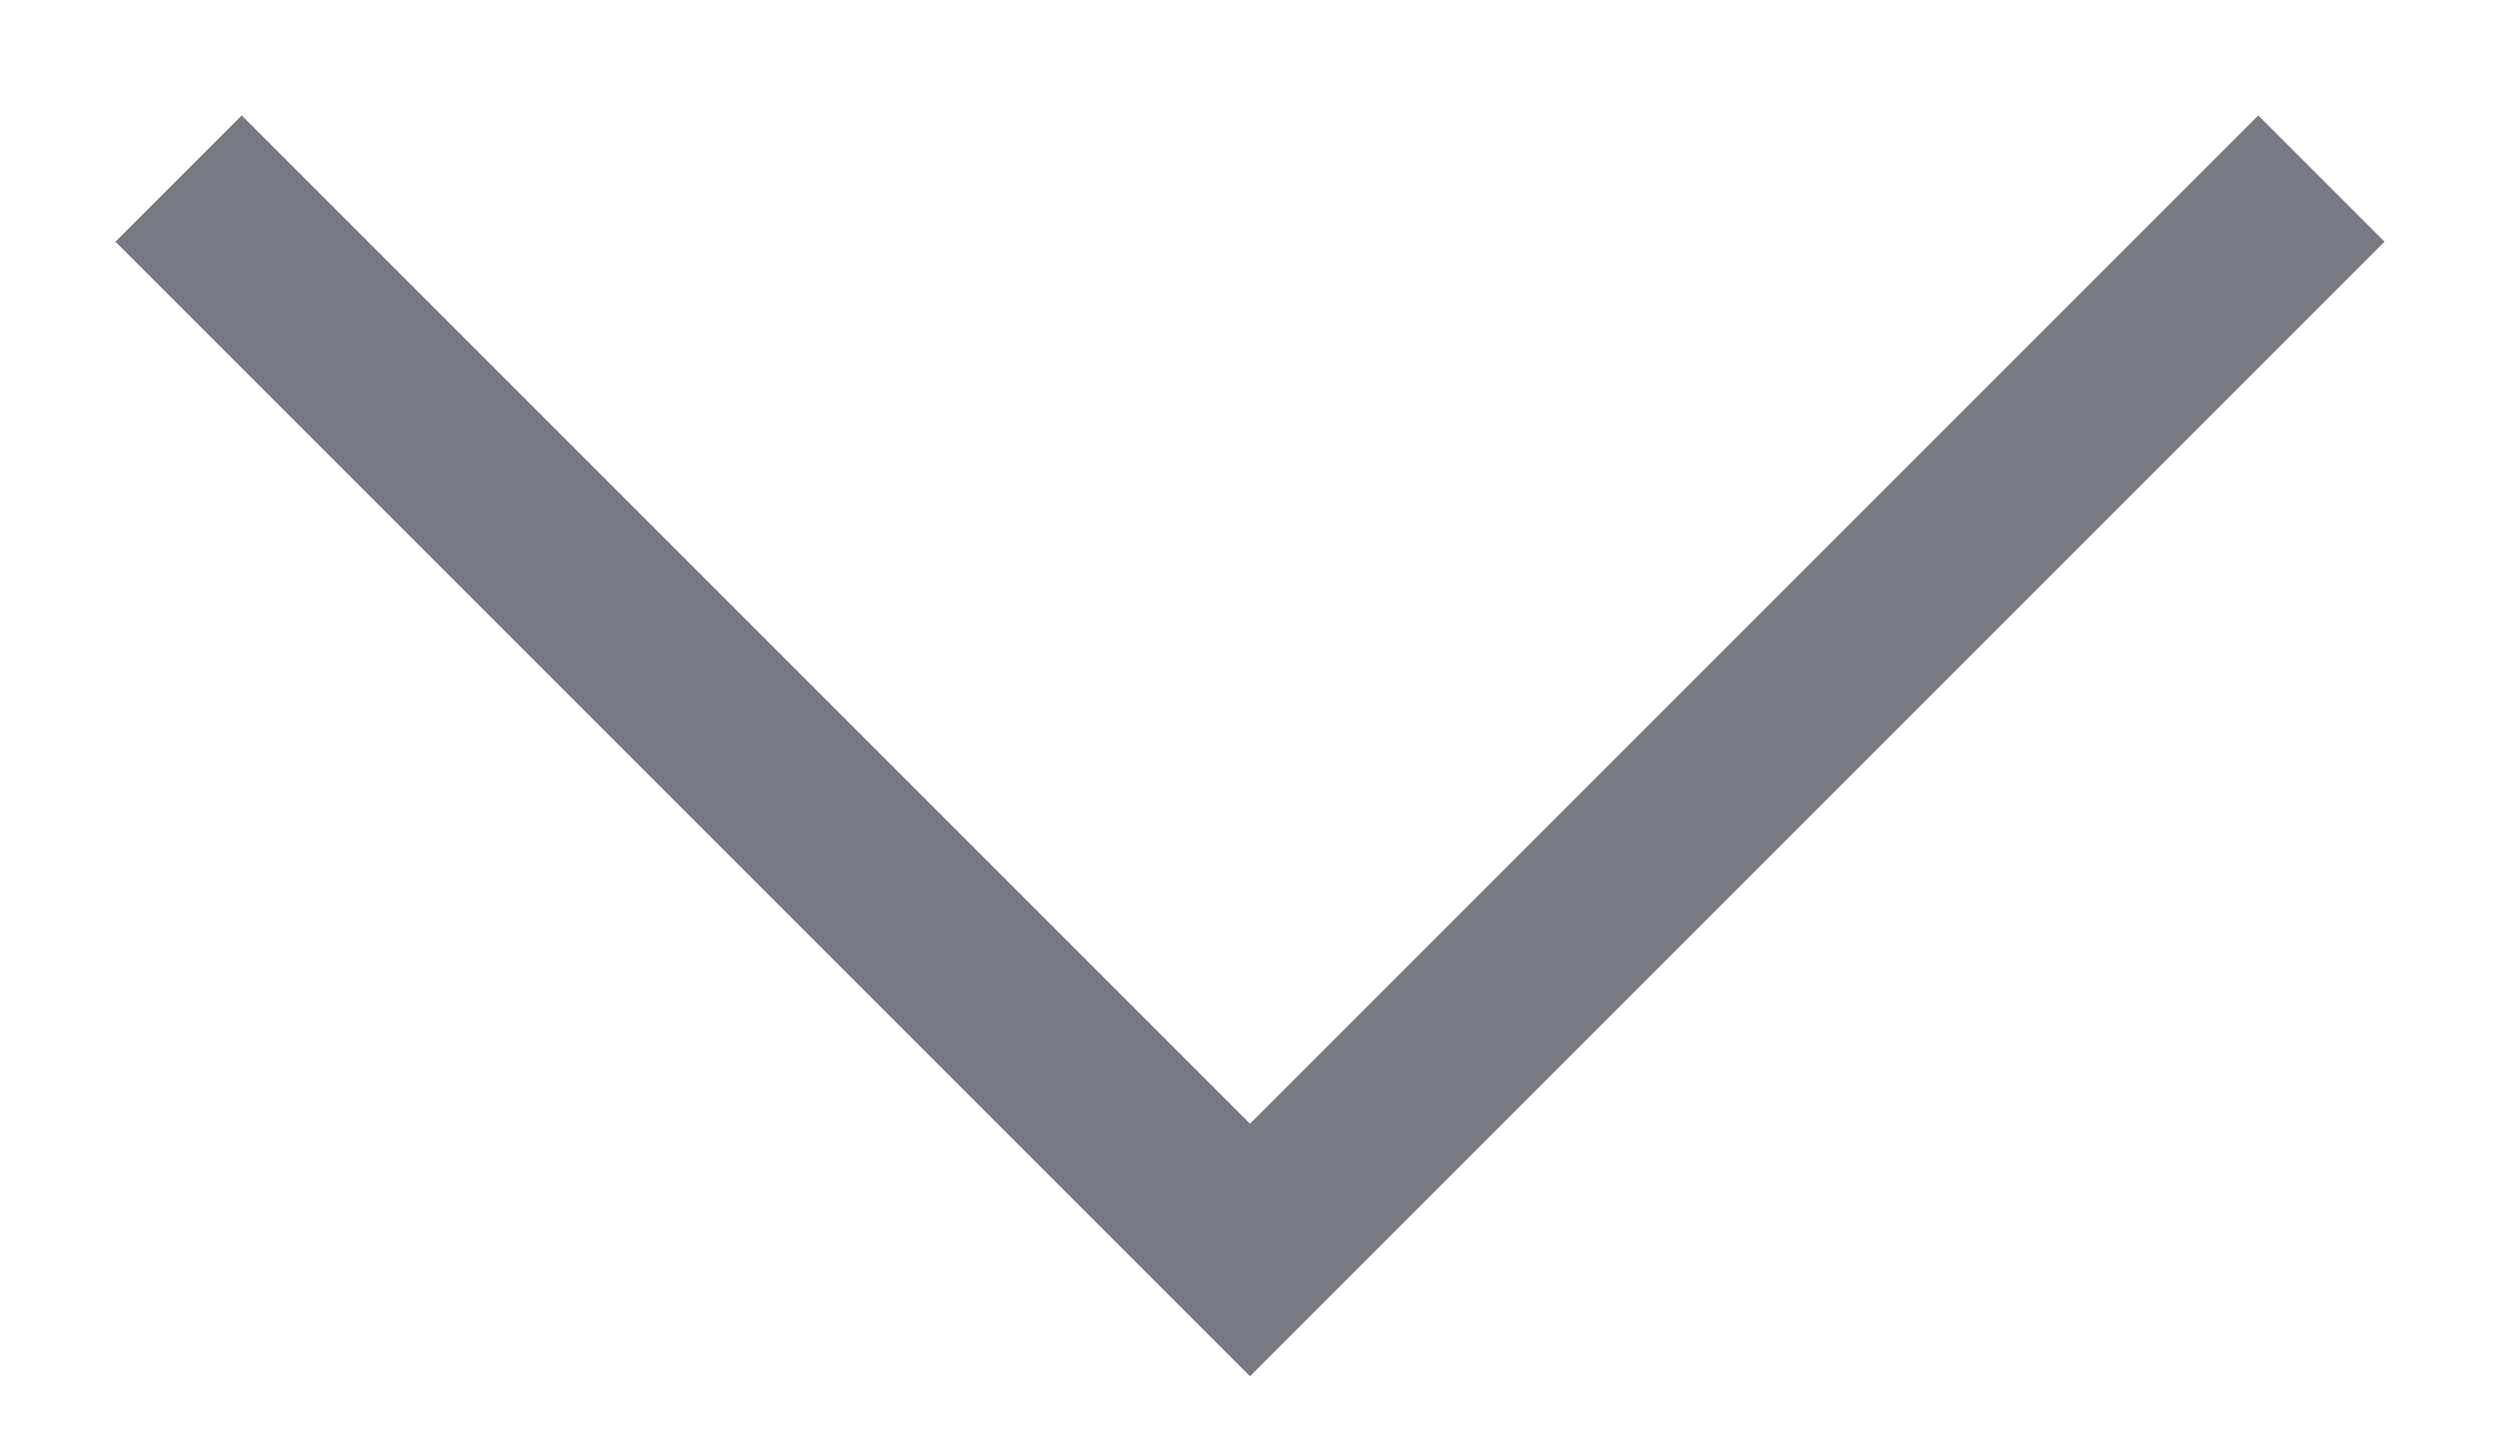 <svg width="14" height="8" viewBox="0 0 14 8" fill="none" xmlns="http://www.w3.org/2000/svg">
<path d="M1 1L7 7L13 1" stroke="#787A83" strokeWidth="2" strokeLinecap="round" strokeLinejoin="round"/>
</svg>
